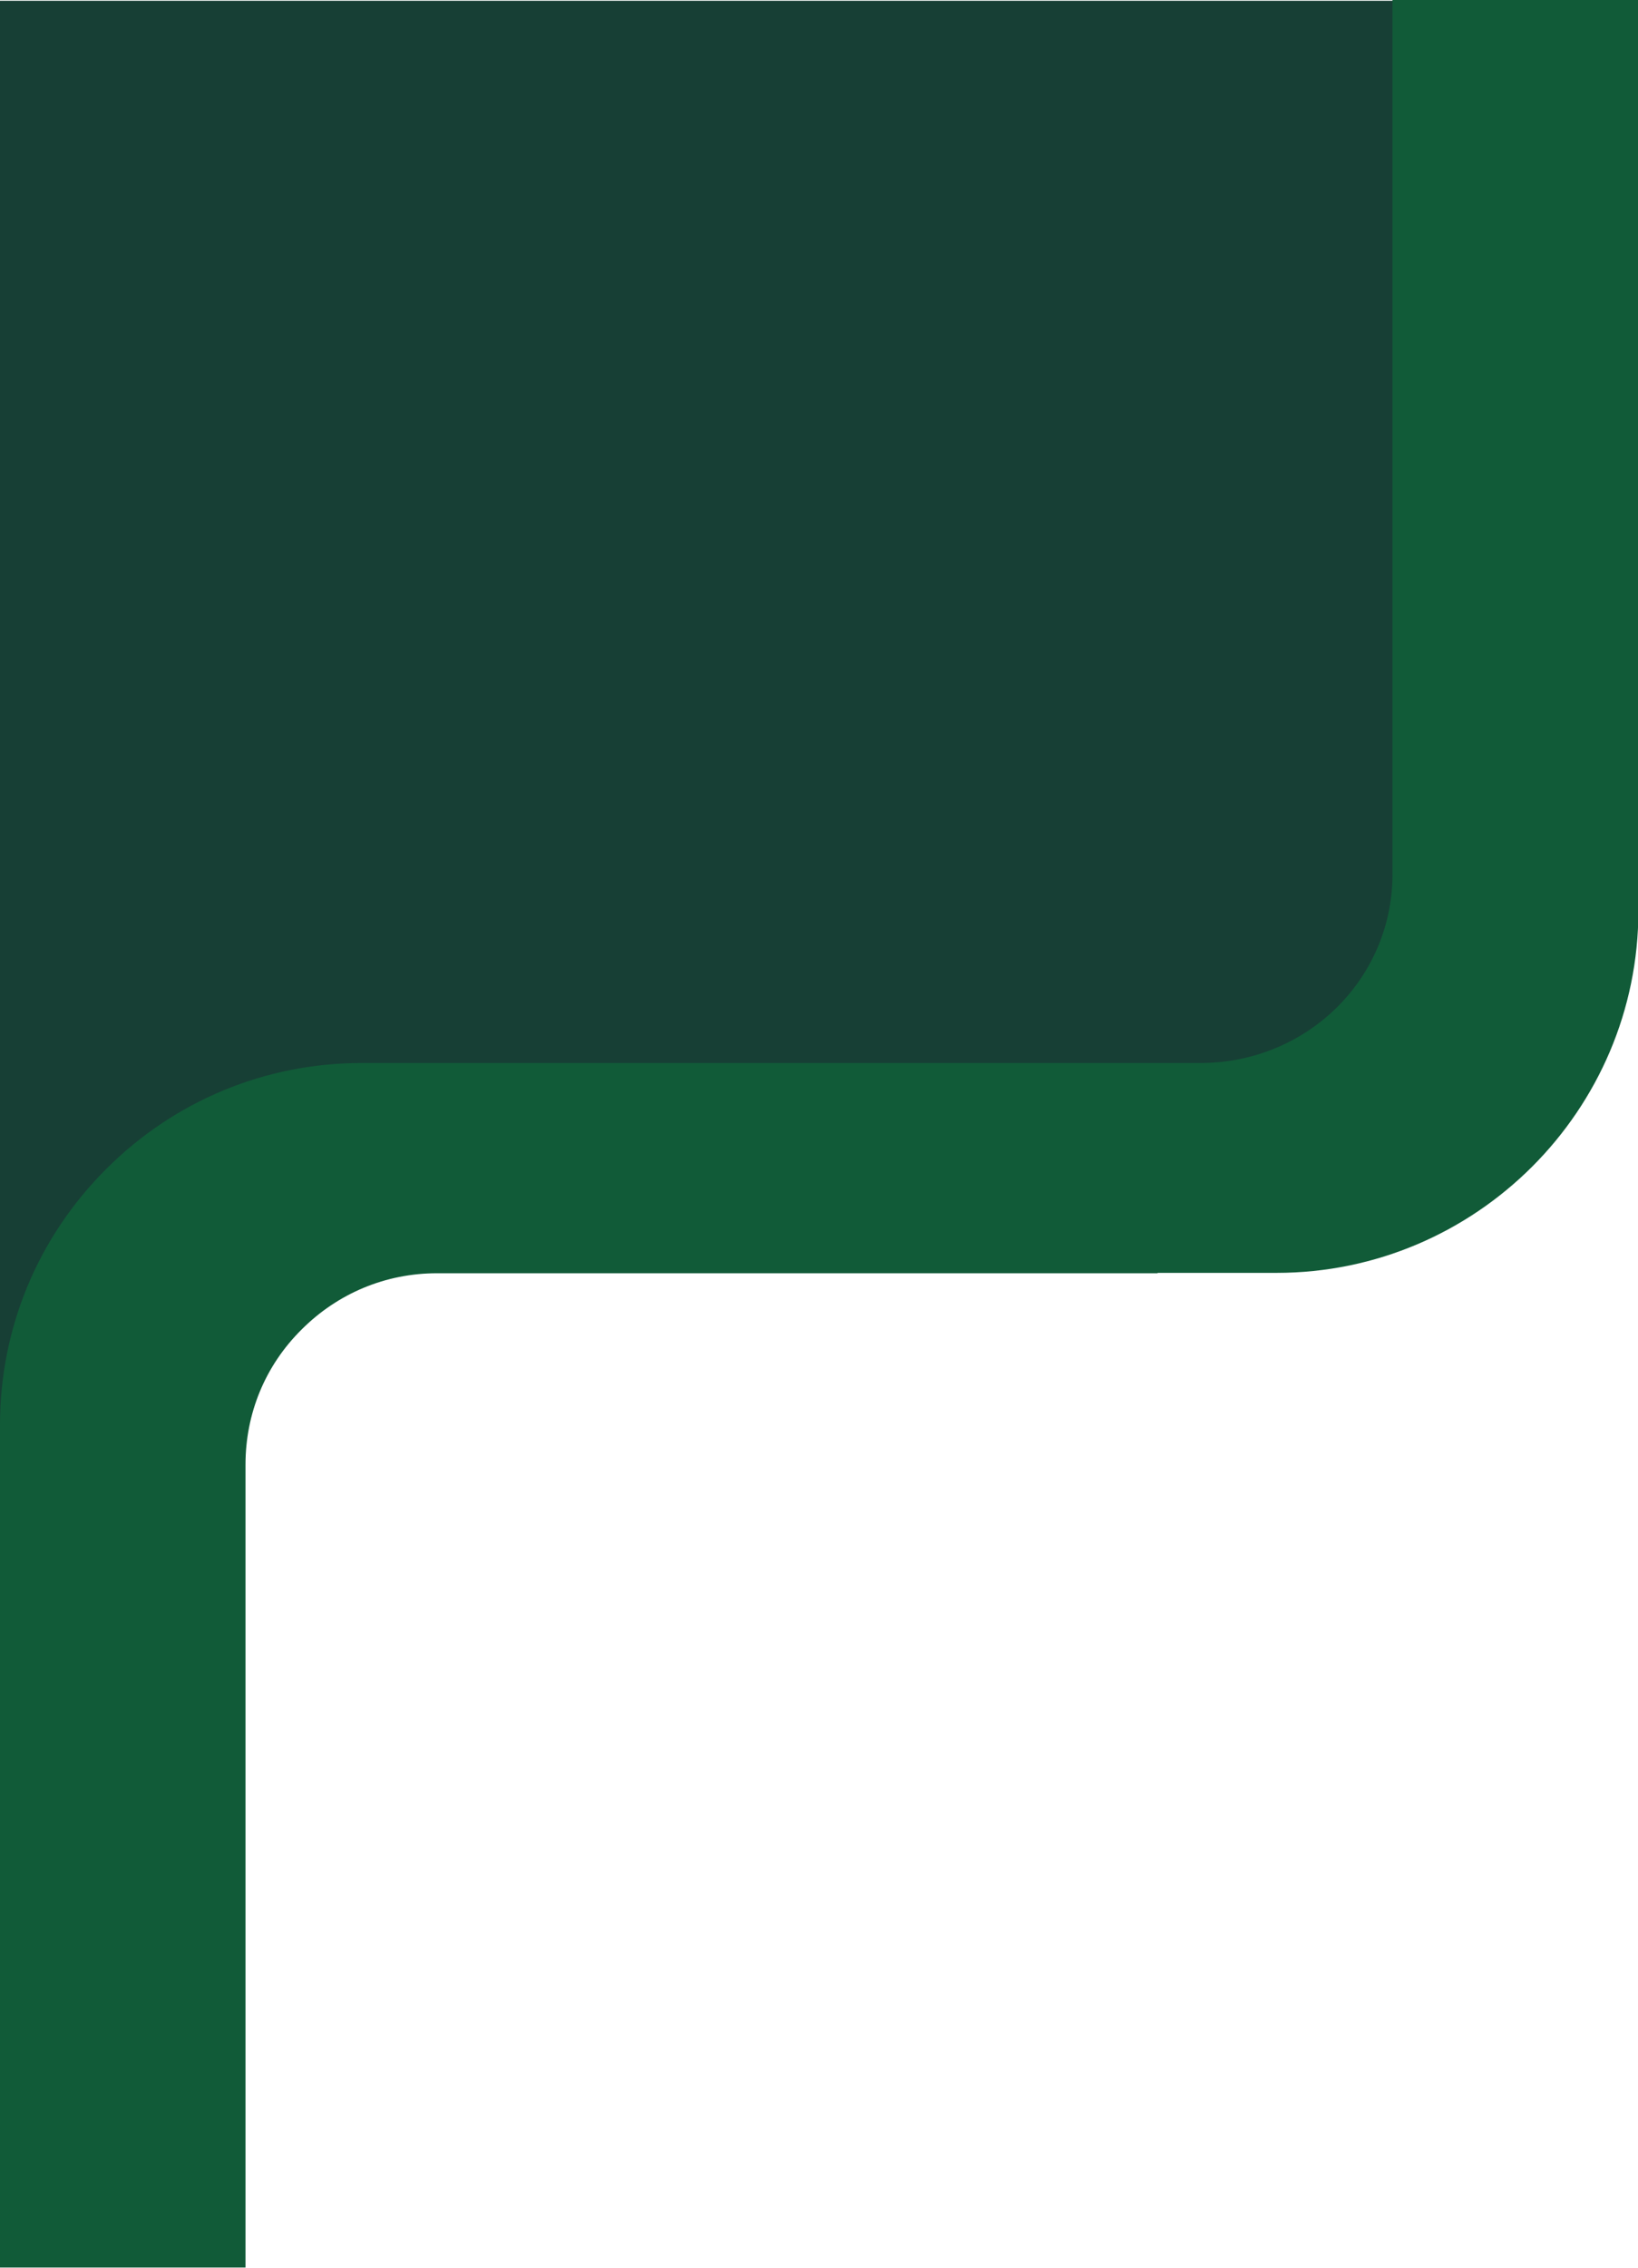 <svg class="w-auto h-full" xmlns="http://www.w3.org/2000/svg" viewBox="-183.3 17.8 417 577.1">
  <path fill="#173F35" d="M-183.3 595V391.7c0-24.6 20.7-47.7 38.2-65.1s40.5-27 65.1-27h213.8c26.8 0 48.6-21.9 48.6-48.6V18h-365.7v577z"></path>
  <path fill="#115B38" d="M214.7 17.8h-43.5v221.9c.3 26.7-21.3 48.4-48.6 48.6H-91.2c-24.6 0-47.7 9.6-65.1 27s-27 40.5-27 65.1v214.4h62.5V390.5c0-13 5-25.2 14.3-34.4 9.2-9.2 21.4-14.3 34.4-14.3h183.5v-.1h30.3c50.7 0 92.1-41.4 92.1-92.1V17.8h-19.1z"></path>
</svg>